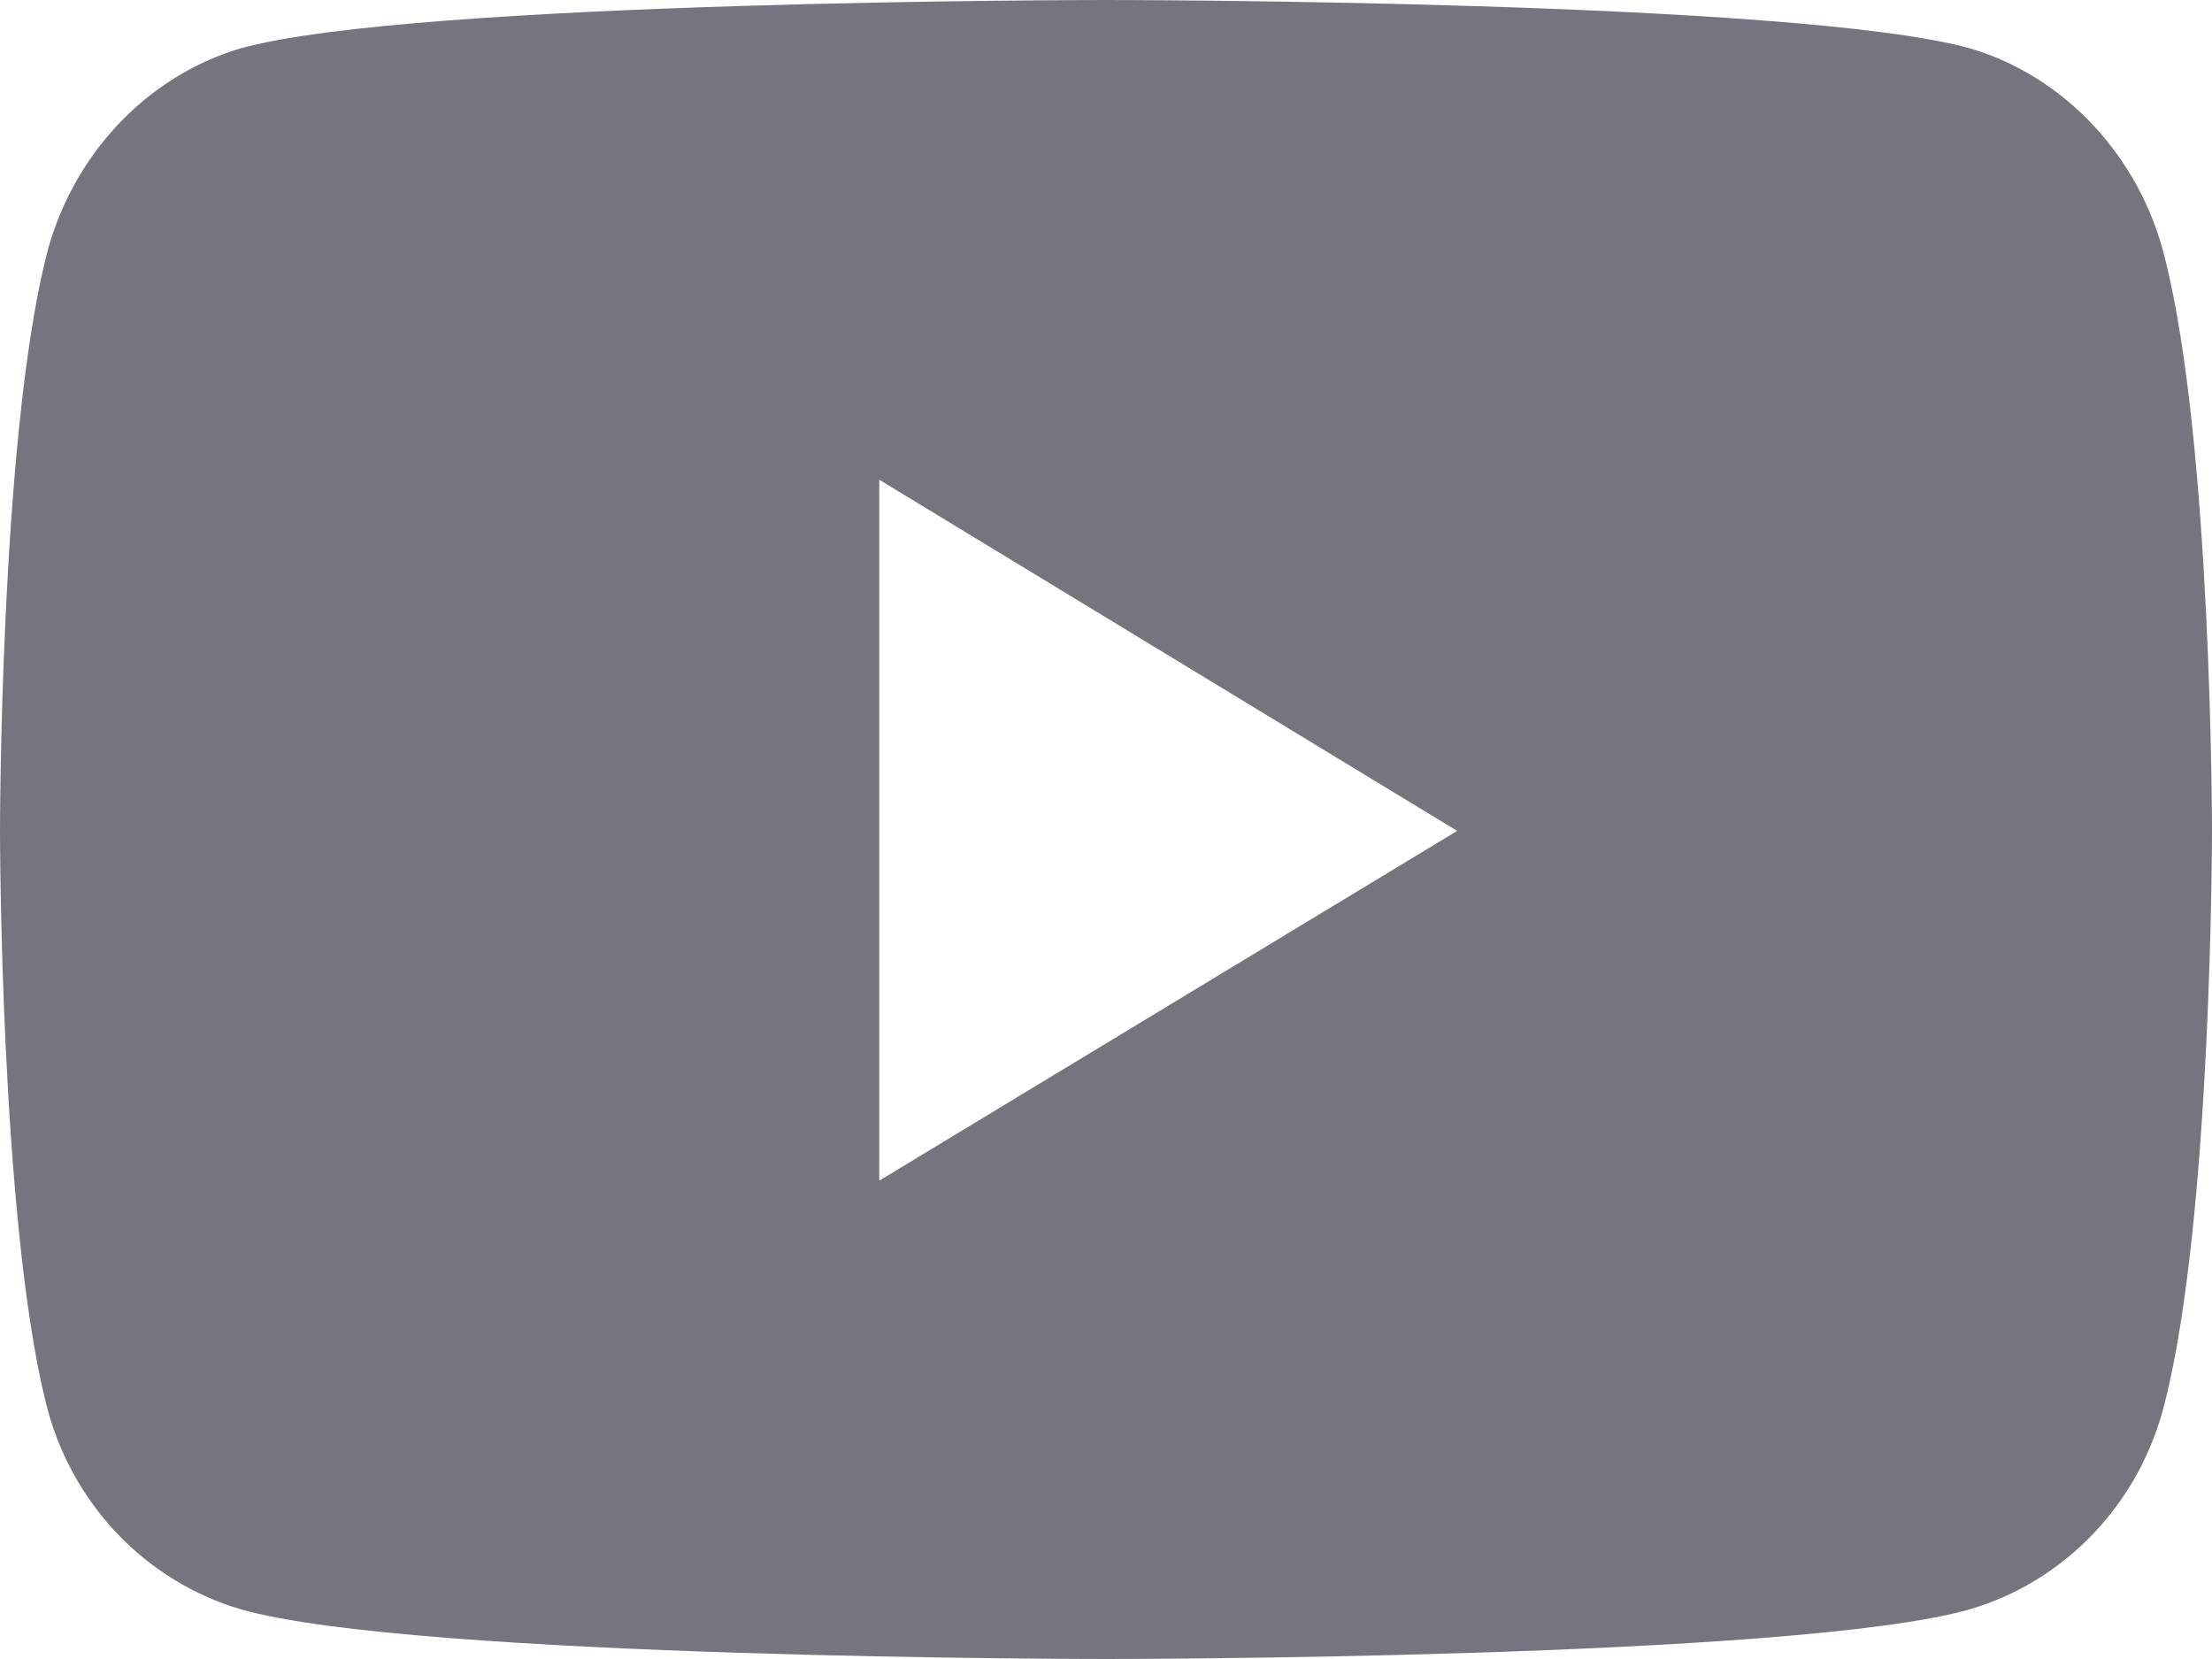 <svg width="16" height="12" viewBox="0 0 16 12" fill="none" xmlns="http://www.w3.org/2000/svg" xmlns:xlink="http://www.w3.org/1999/xlink">
	<desc>
			Created with Pixso.
	</desc>
	<defs/>
	<path id="Vector" d="M15.66 1.87C15.48 1.13 14.93 0.55 14.25 0.35C13 0 8 0 8 0C8 0 2.99 0 1.74 0.35C1.06 0.55 0.51 1.13 0.33 1.87C0 3.21 0 6.01 0 6.01C0 6.01 0 8.8 0.33 10.14C0.51 10.88 1.06 11.44 1.74 11.64C2.99 12 8 12 8 12C8 12 13 12 14.25 11.64C14.93 11.44 15.48 10.88 15.66 10.14C16 8.8 16 6.01 16 6.01C16 6.01 16 3.21 15.66 1.87ZM6.36 8.54L6.36 3.47L10.54 6.01L6.36 8.54Z" fill="#75757F" fill-opacity="1" fill-rule="nonzero"/>
</svg>
